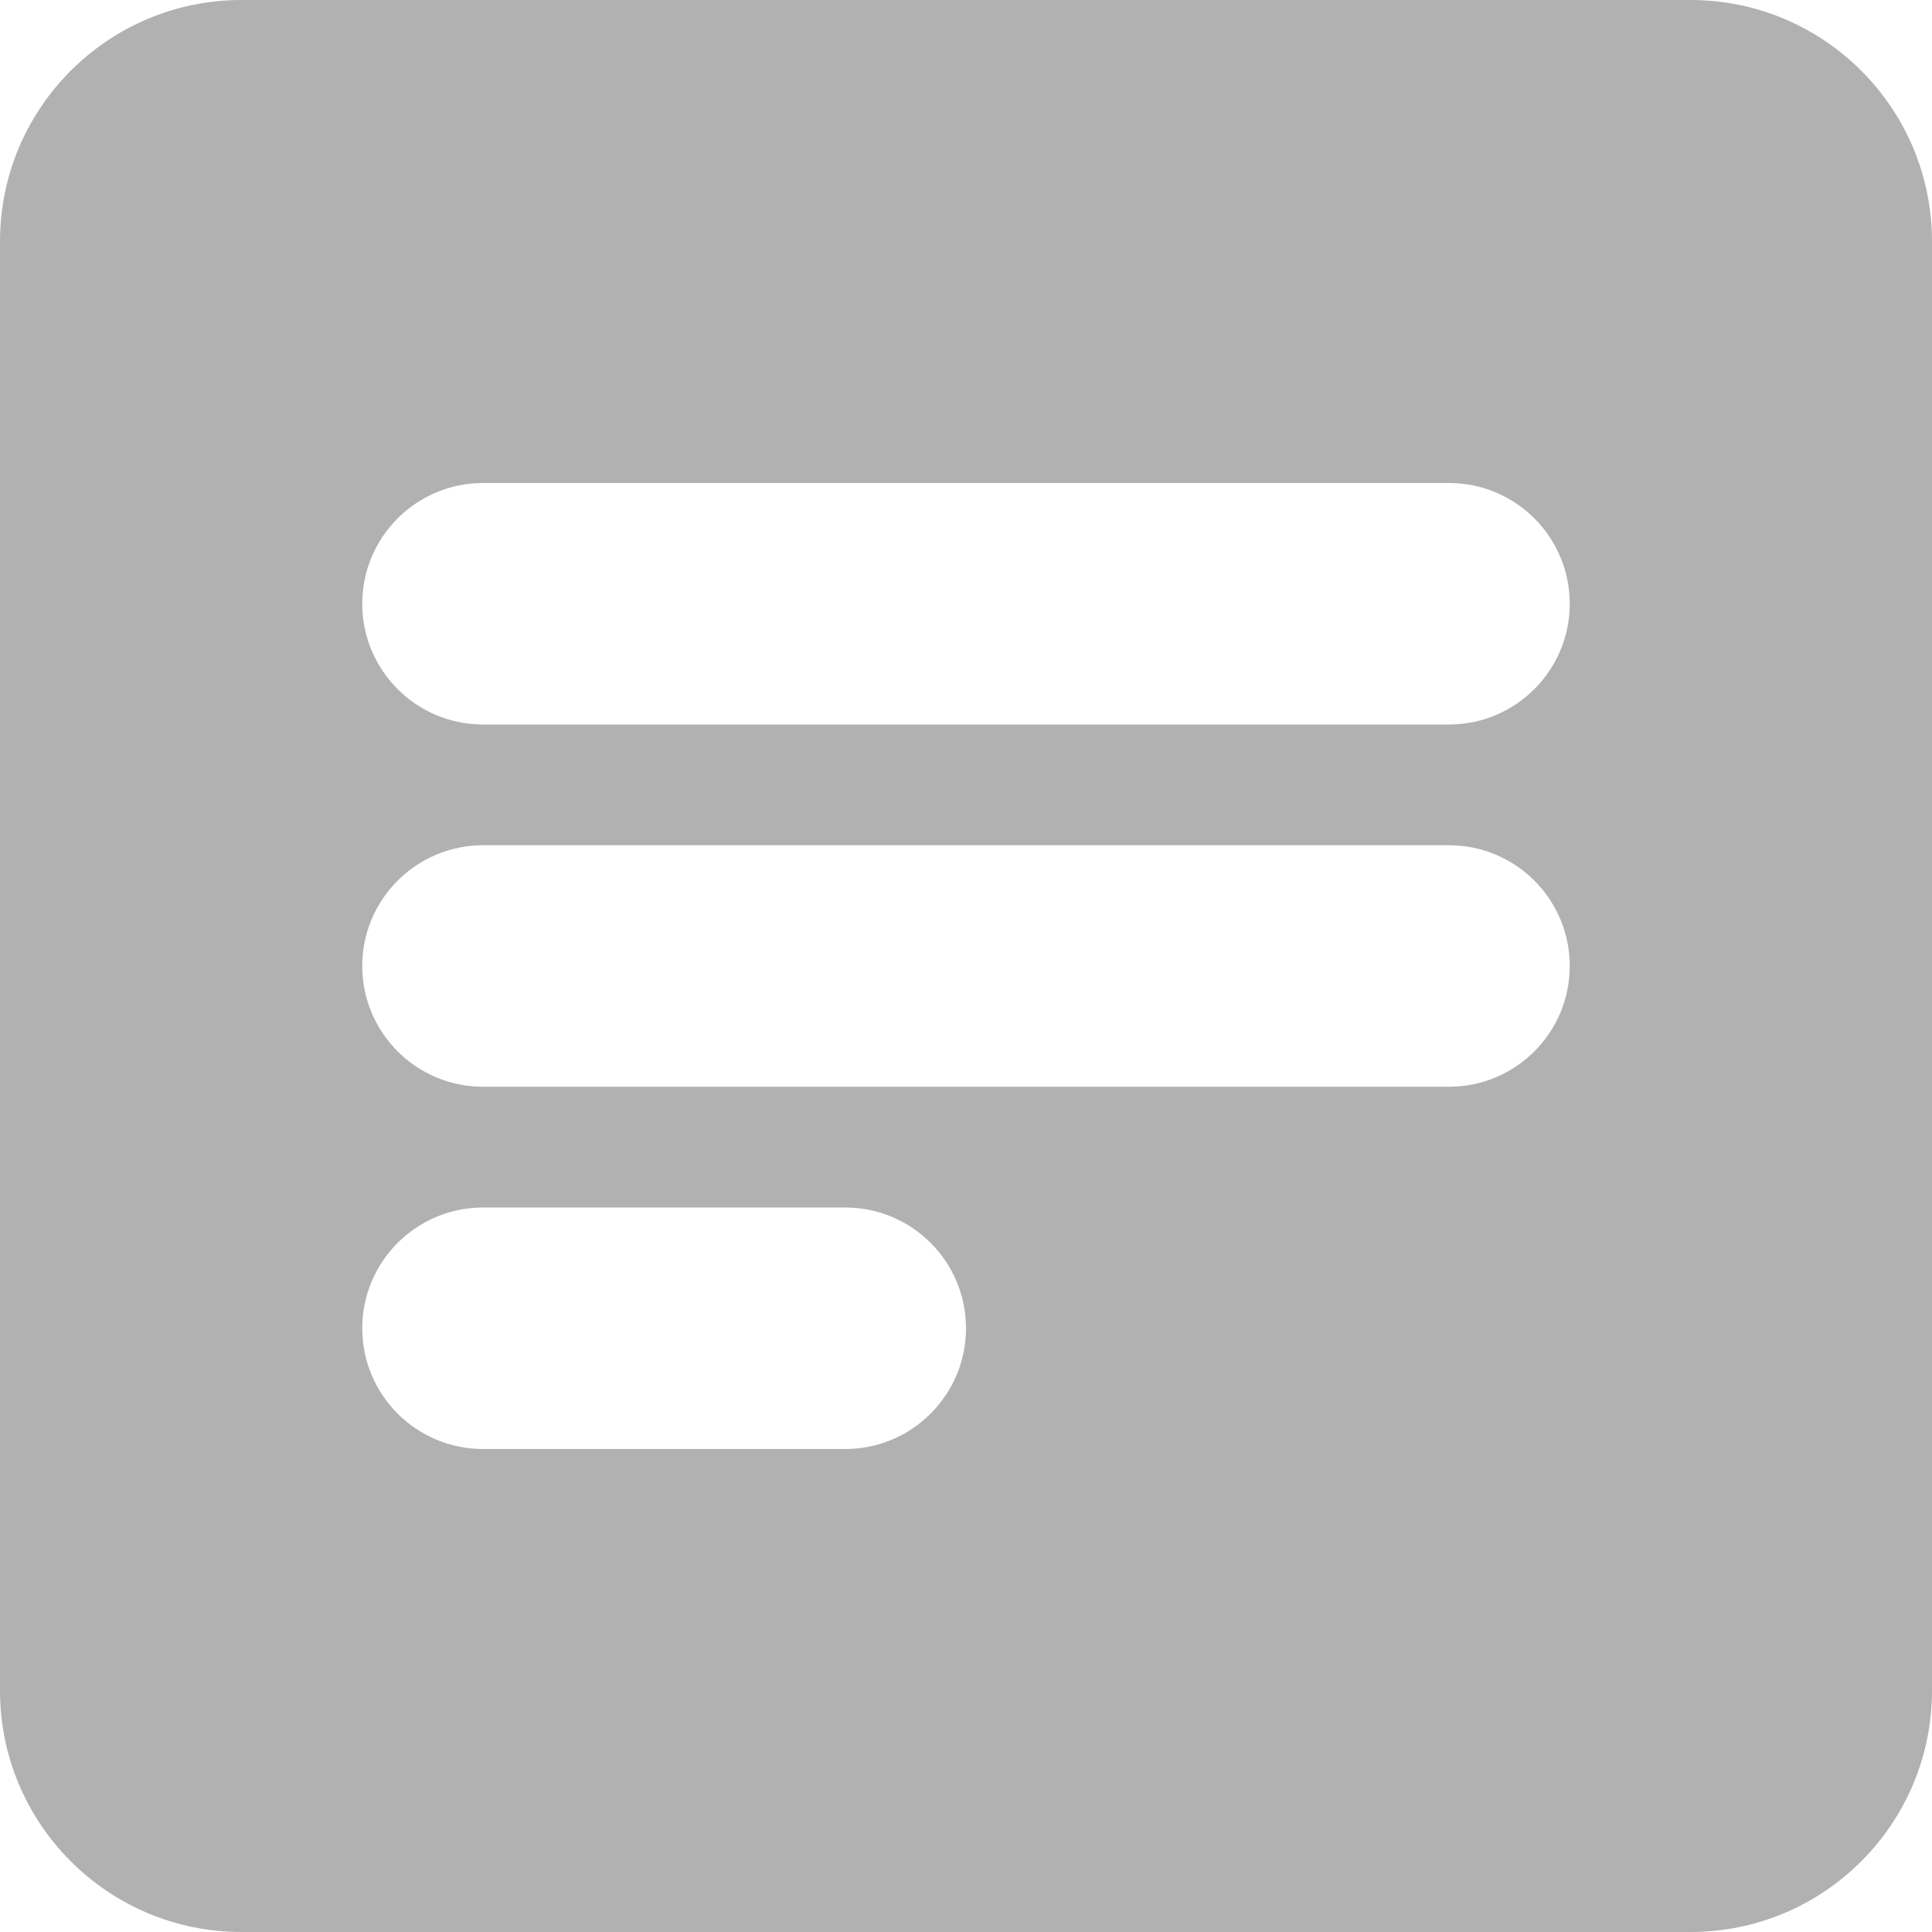 <svg width="24" height="24" viewBox="0 0 24 24" fill="none" xmlns="http://www.w3.org/2000/svg">
<path fill-rule="evenodd" clip-rule="evenodd" d="M3 0H21C22.657 0 24 1.343 24 3V21C24 22.657 22.657 24 21 24H3C1.343 24 0 22.657 0 21V3C0 1.343 1.343 0 3 0ZM6 6H18C18.828 6 19.5 6.672 19.5 7.5C19.5 8.328 18.828 9 18 9H6C5.172 9 4.5 8.328 4.5 7.5C4.5 6.672 5.172 6 6 6ZM18 10.5H6C5.172 10.5 4.5 11.172 4.5 12C4.5 12.828 5.172 13.5 6 13.5H18C18.828 13.5 19.5 12.828 19.5 12C19.5 11.172 18.828 10.5 18 10.5ZM6 15H10.5C11.328 15 12 15.672 12 16.5C12 17.328 11.328 18 10.5 18H6C5.172 18 4.5 17.328 4.5 16.5C4.5 15.672 5.172 15 6 15Z" fill="#B1B1B1"/>
</svg>

